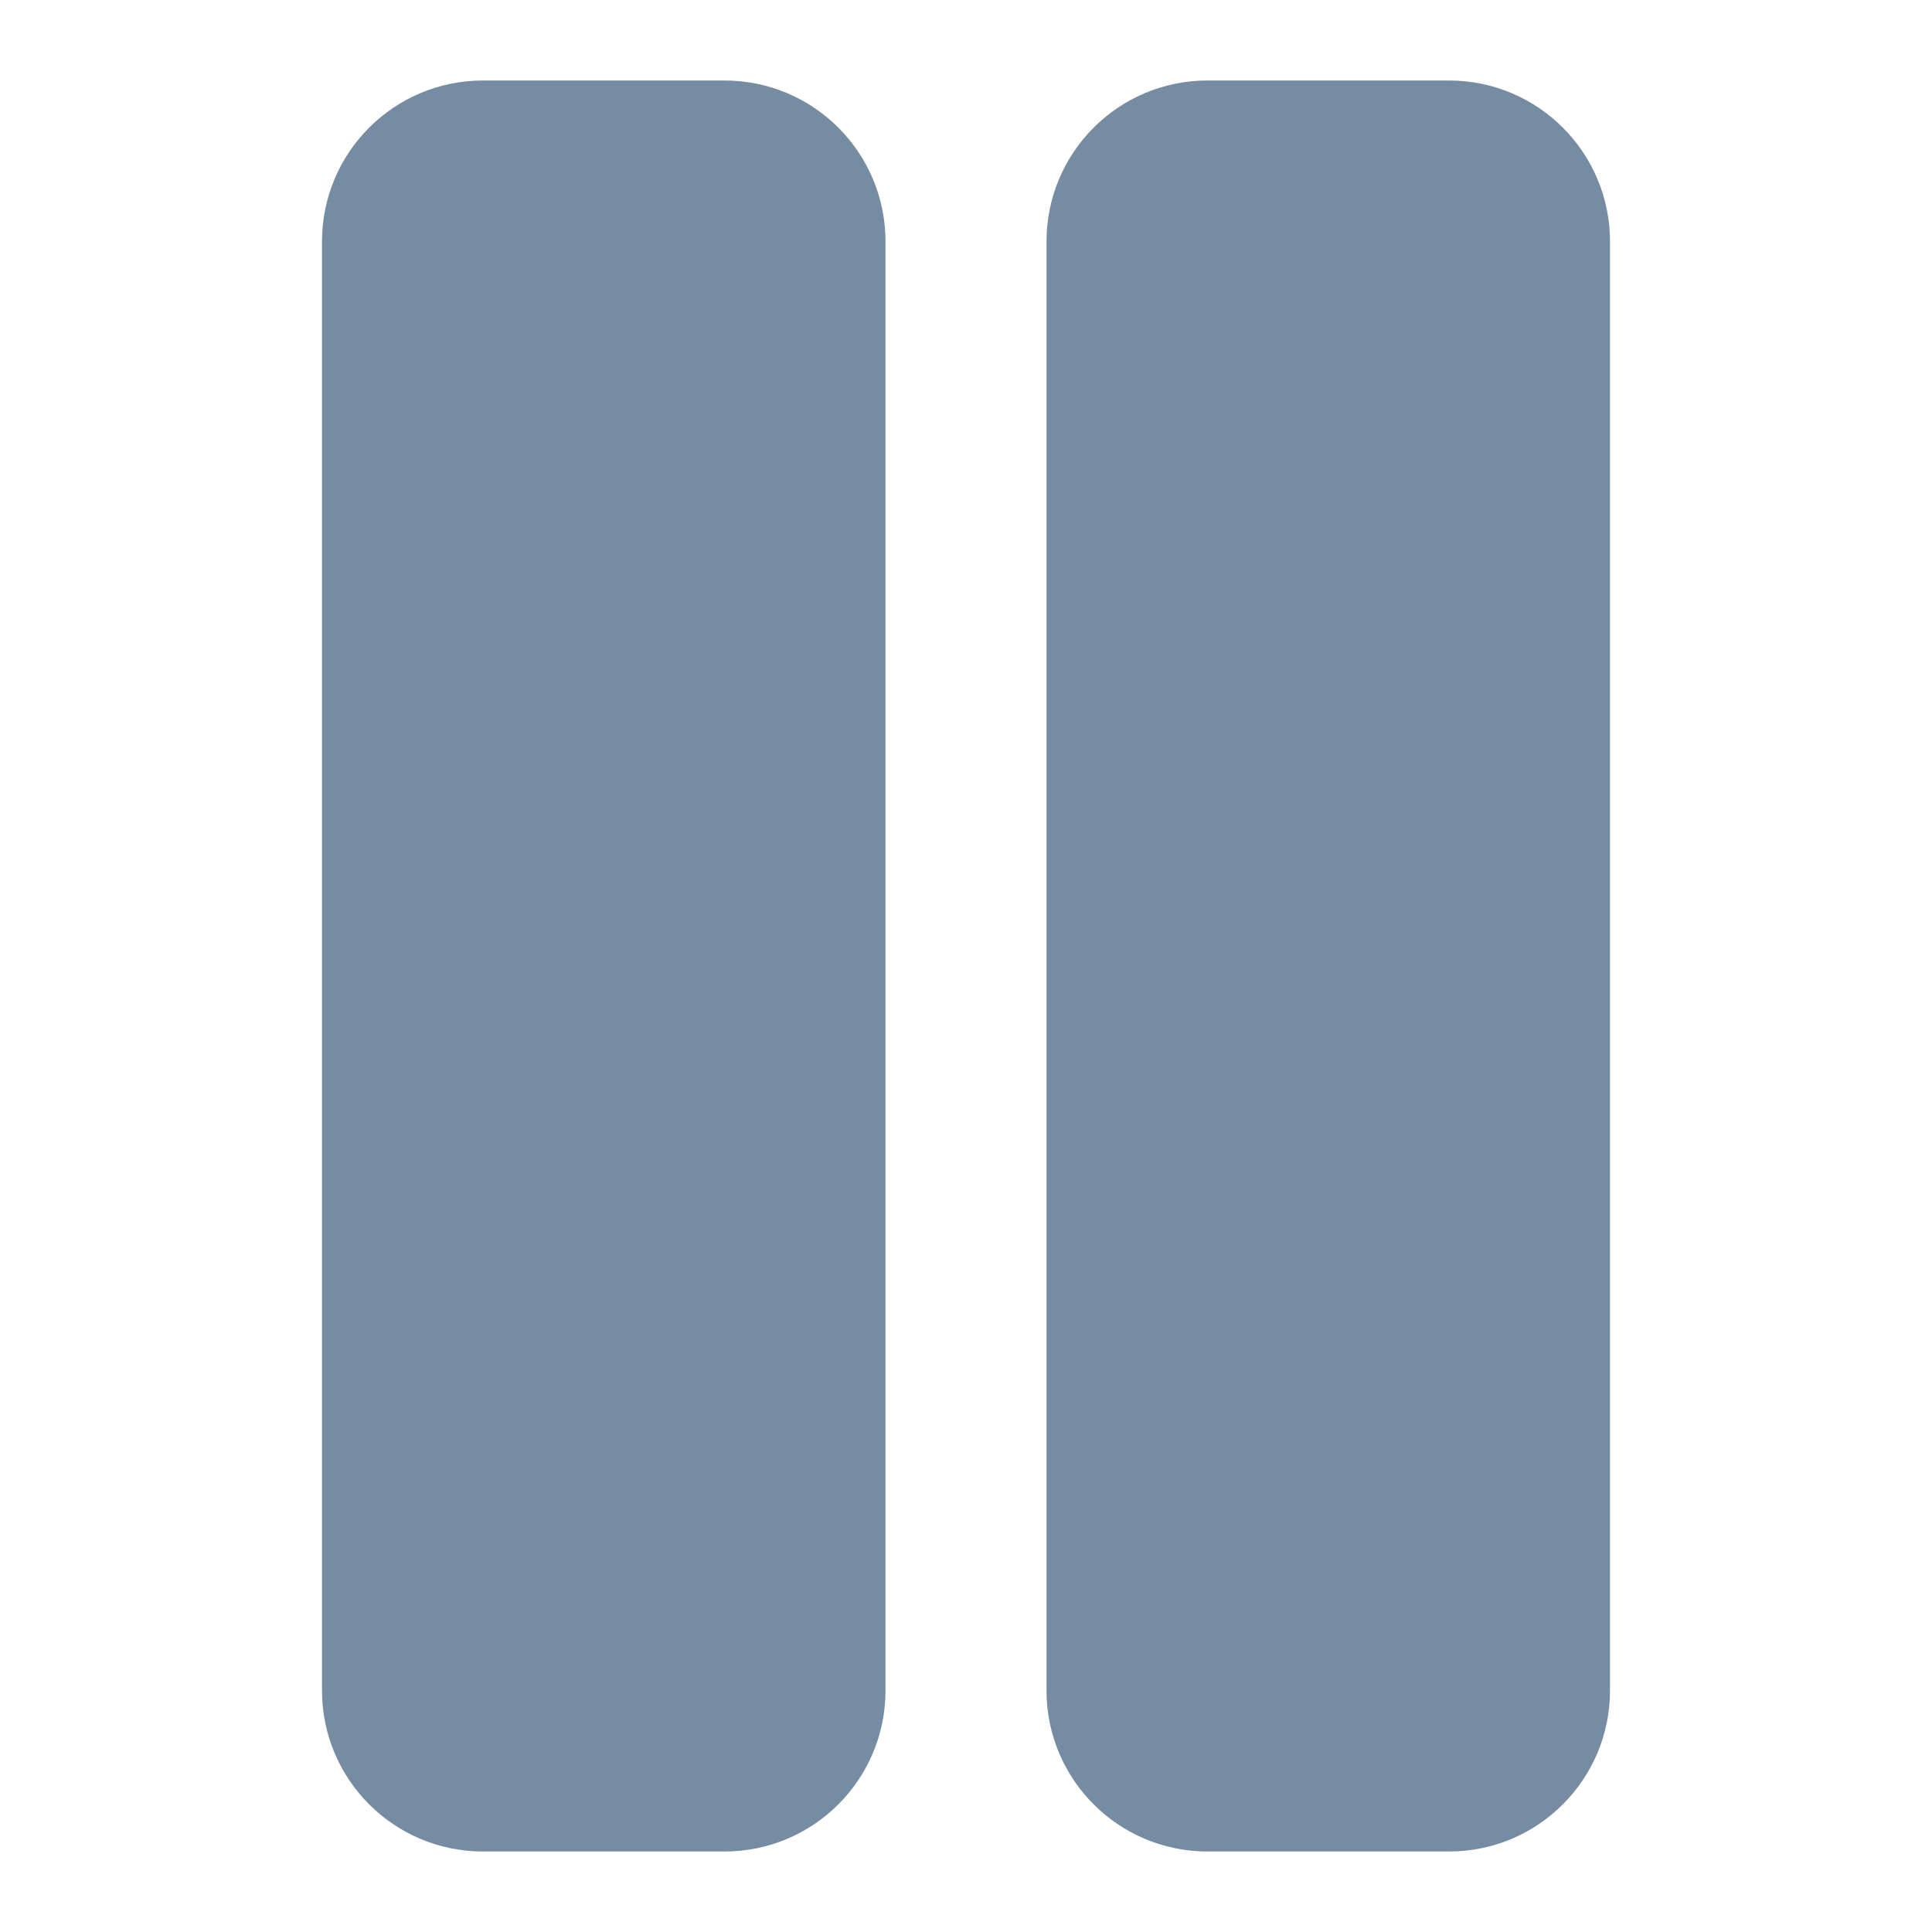 <svg width="24" height="24" viewBox="0 0 24 24" fill="none" xmlns="http://www.w3.org/2000/svg">
<path fill-rule="evenodd" clip-rule="evenodd" d="M6 1H9C10.105 1 11 1.895 11 3V21C11 22.105 10.105 23 9 23H6C4.895 23 4 22.105 4 21V3C4 1.895 4.895 1 6 1ZM15 1H18C19.105 1 20 1.895 20 3V21C20 22.105 19.105 23 18 23H15C13.895 23 13 22.105 13 21V3C13 1.895 13.895 1 15 1Z" fill="#758CA3"/>
</svg>
